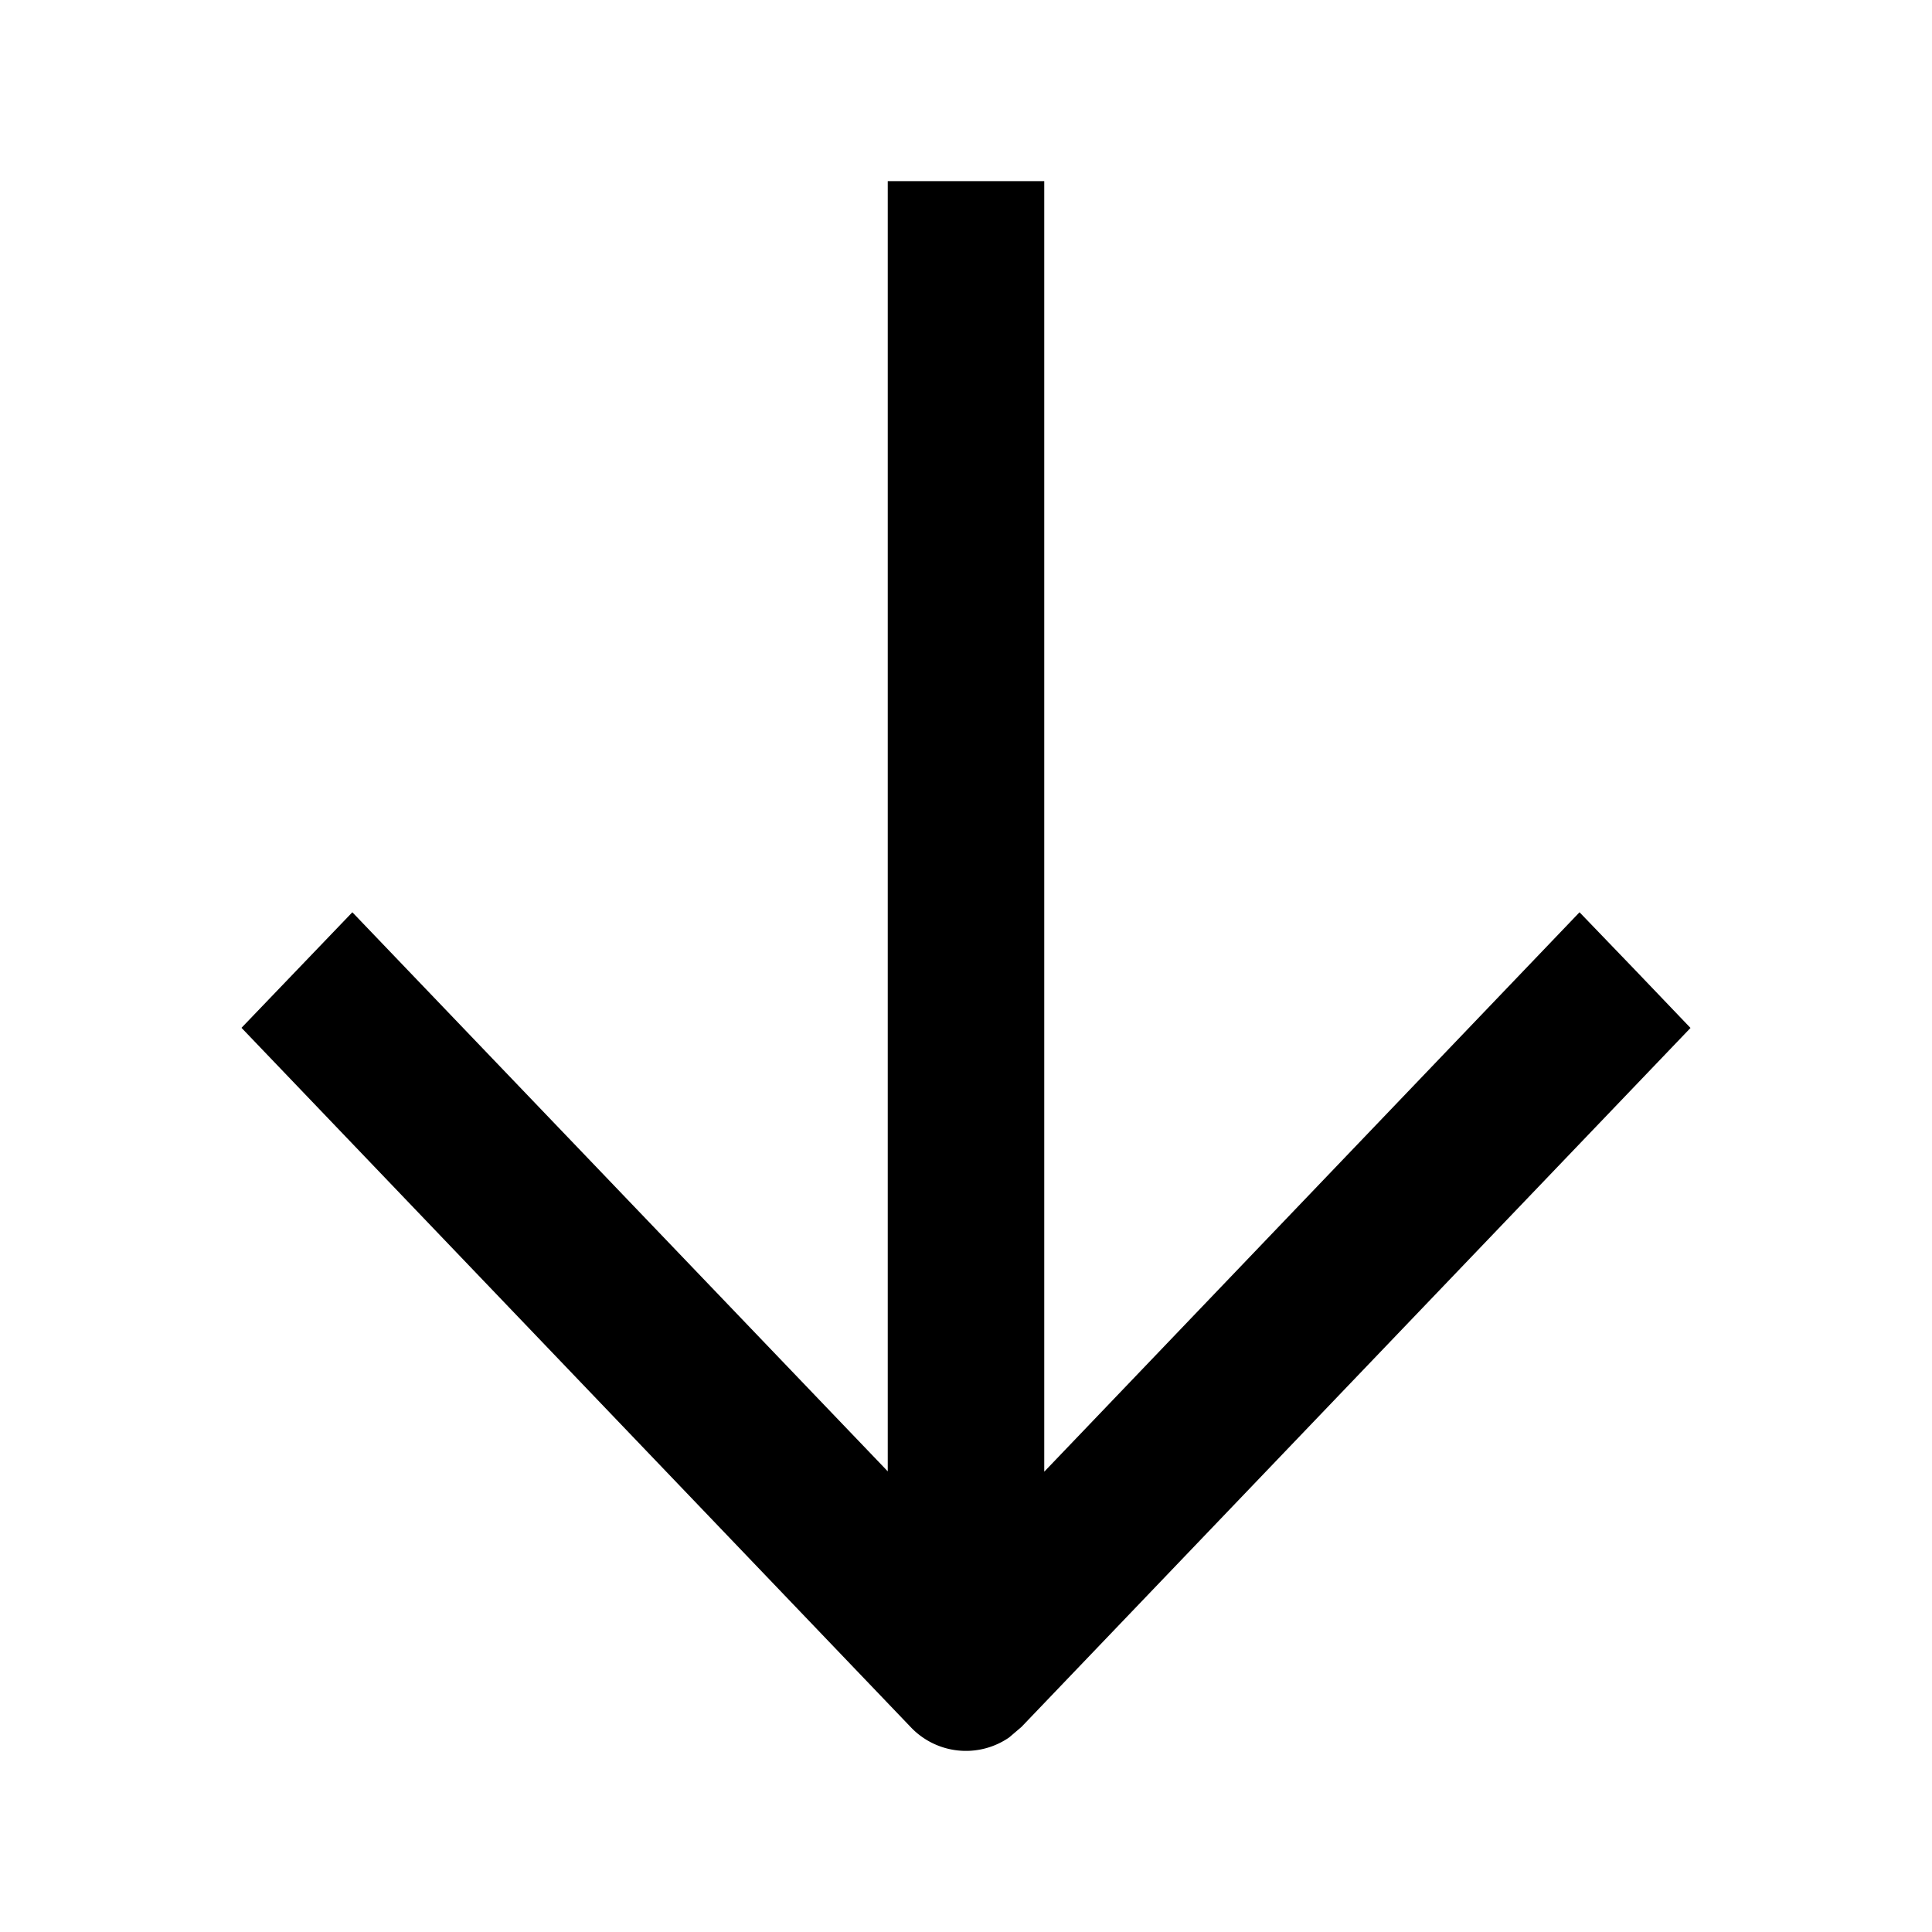 <svg xmlns="http://www.w3.org/2000/svg" width="16" height="16" viewBox="0 0 16 16"><path d="M8.357 14.389a.63.63 0 0 1-.816-.087L2 8.512l.918-.957 4.434 4.63V1.5h1.296v10.688l4.433-4.633.46.478.459.48-5.541 5.789z"/></svg>